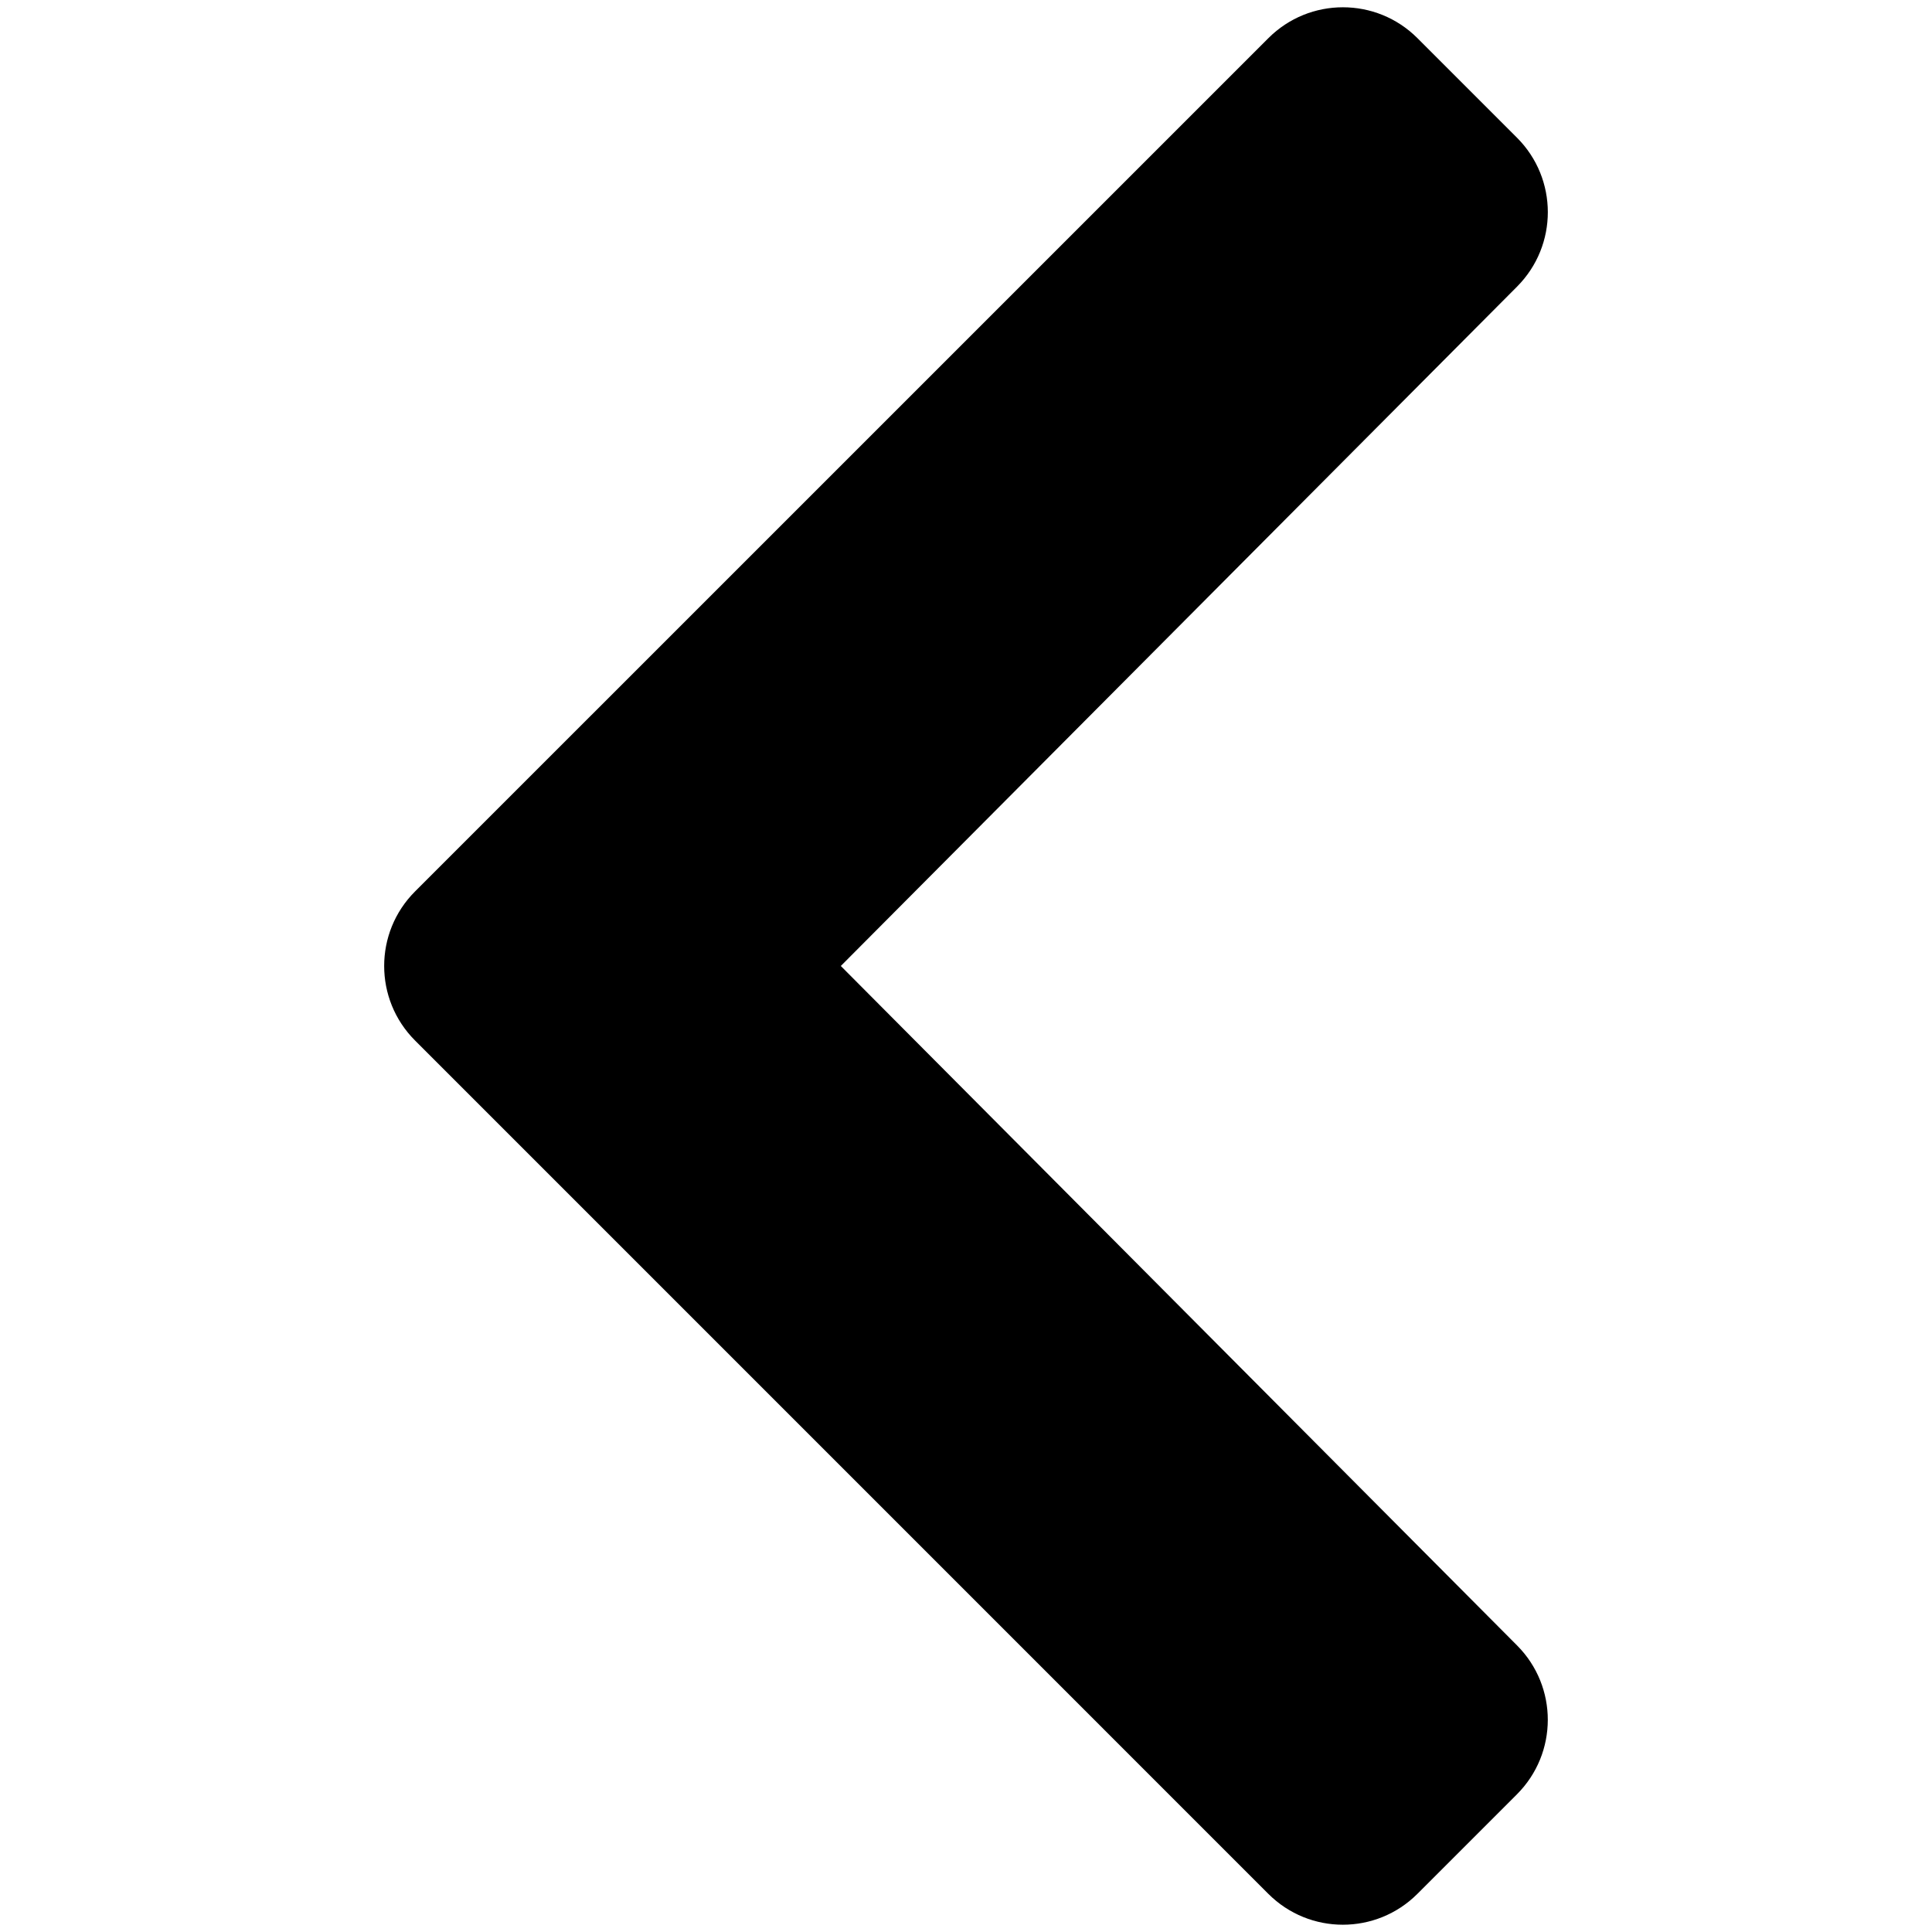 <?xml version="1.0" encoding="UTF-8" standalone="no"?>
<svg
   viewBox="0 0 440 440"
   version="1.1"
   id="svg227"
   width="440"
   height="440"
   xmlns="http://www.w3.org/2000/svg"
   xmlns:svg="http://www.w3.org/2000/svg">
  <defs
     id="defs231" />
  <path
     d="M 94.519,203.025 288.869,8.685 c 9.37,-9.37 24.57,-9.37 33.94,0 l 22.67,22.67 c 9.36,9.36 9.37,24.52 0.04,33.9 l -154.03,154.74 154.02,154.75 c 9.34,9.38 9.32,24.54 -0.04,33.9 l -22.67,22.67 c -9.37,9.37 -24.57,9.37 -33.94,0 L 94.519,236.965 c -9.37,-9.37 -9.37,-24.57 0,-33.94 z"
     id="path225" />
</svg>
